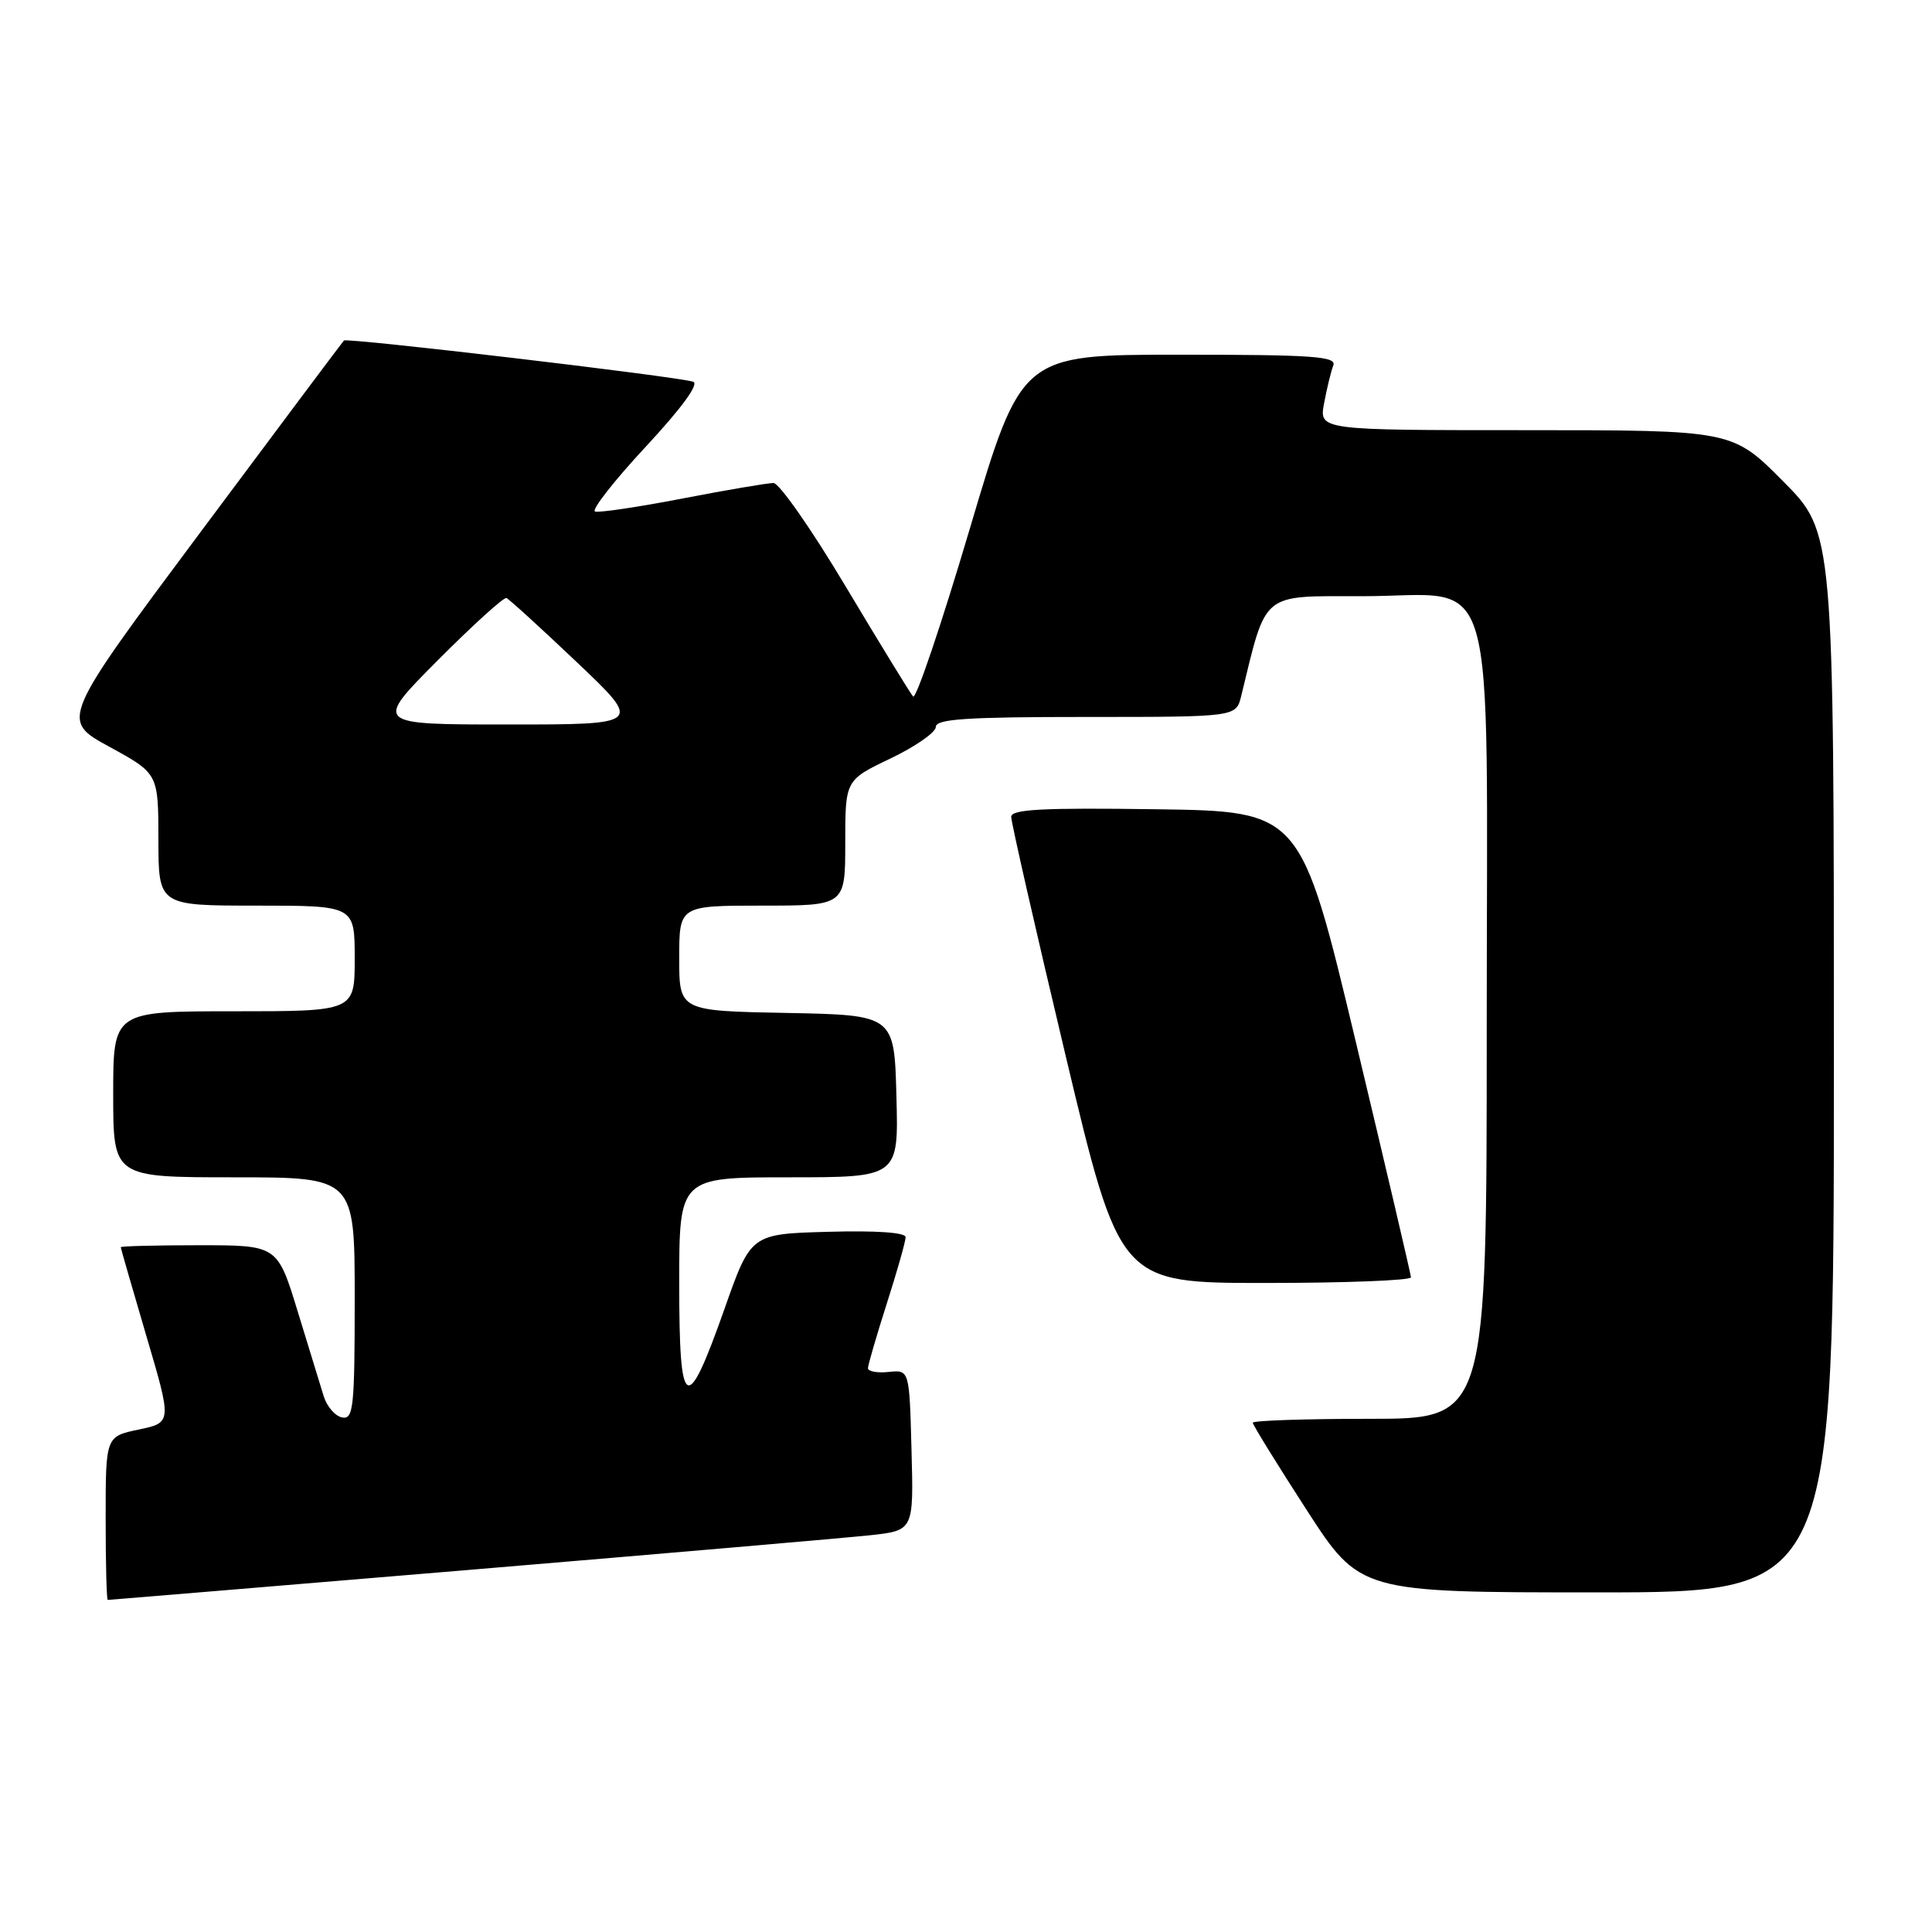 <?xml version="1.0" encoding="UTF-8" standalone="no"?>
<!DOCTYPE svg PUBLIC "-//W3C//DTD SVG 1.1//EN" "http://www.w3.org/Graphics/SVG/1.1/DTD/svg11.dtd" >
<svg xmlns="http://www.w3.org/2000/svg" xmlns:xlink="http://www.w3.org/1999/xlink" version="1.1" viewBox="0 0 256 256">
 <g >
 <path fill="currentColor"
d=" M 62.03 208.03 C 88.14 205.84 112.10 203.77 115.28 203.43 C 121.07 202.80 121.07 202.80 120.78 192.15 C 120.50 181.50 120.50 181.50 117.75 181.79 C 116.24 181.95 115.01 181.72 115.01 181.29 C 115.02 180.85 116.14 177.00 117.51 172.71 C 118.88 168.43 120.00 164.48 120.00 163.93 C 120.00 163.31 116.09 163.04 109.75 163.22 C 99.50 163.50 99.50 163.50 96.00 173.43 C 90.96 187.71 90.00 187.18 90.00 170.08 C 90.00 156.00 90.00 156.00 104.53 156.00 C 119.07 156.00 119.07 156.00 118.78 145.25 C 118.50 134.50 118.50 134.50 104.25 134.22 C 90.00 133.95 90.00 133.95 90.00 126.97 C 90.00 120.00 90.00 120.00 101.00 120.00 C 112.00 120.00 112.00 120.00 112.00 111.68 C 112.00 103.37 112.00 103.37 118.00 100.50 C 121.30 98.92 124.00 97.04 124.00 96.32 C 124.00 95.27 128.11 95.00 143.89 95.00 C 163.78 95.00 163.78 95.00 164.46 92.25 C 167.87 78.26 166.98 79.00 180.50 79.00 C 198.76 79.00 197.00 72.92 197.00 136.13 C 197.00 188.00 197.00 188.00 181.50 188.00 C 172.97 188.00 166.00 188.23 166.00 188.52 C 166.00 188.80 169.19 193.97 173.10 200.02 C 180.20 211.00 180.20 211.00 211.60 211.00 C 243.00 211.00 243.00 211.00 243.00 140.78 C 243.00 70.55 243.00 70.55 236.28 63.78 C 229.55 57.00 229.55 57.00 202.17 57.00 C 174.78 57.00 174.78 57.00 175.45 53.43 C 175.82 51.46 176.36 49.21 176.67 48.43 C 177.13 47.22 174.01 47.00 156.28 47.00 C 135.34 47.00 135.34 47.00 128.51 70.04 C 124.75 82.71 121.37 92.73 120.99 92.29 C 120.61 91.86 116.60 85.31 112.08 77.75 C 107.57 70.19 103.25 64.00 102.49 64.00 C 101.73 64.00 96.31 64.92 90.46 66.05 C 84.61 67.18 79.38 67.96 78.85 67.78 C 78.32 67.61 81.32 63.76 85.53 59.23 C 90.37 54.02 92.68 50.85 91.84 50.58 C 89.61 49.87 45.94 44.72 45.57 45.12 C 45.37 45.33 36.84 56.73 26.61 70.45 C 8.00 95.41 8.00 95.41 14.49 98.95 C 20.98 102.50 20.98 102.50 20.99 111.25 C 21.00 120.00 21.00 120.00 34.00 120.00 C 47.00 120.00 47.00 120.00 47.00 127.00 C 47.00 134.00 47.00 134.00 31.00 134.00 C 15.00 134.00 15.00 134.00 15.00 145.00 C 15.00 156.00 15.00 156.00 31.00 156.00 C 47.00 156.00 47.00 156.00 47.00 172.07 C 47.00 186.54 46.83 188.11 45.33 187.82 C 44.42 187.65 43.32 186.38 42.89 185.00 C 42.46 183.62 40.91 178.56 39.44 173.75 C 36.76 165.00 36.76 165.00 26.38 165.00 C 20.67 165.00 16.00 165.12 16.00 165.26 C 16.00 165.40 17.53 170.68 19.39 177.01 C 22.78 188.50 22.78 188.50 18.39 189.42 C 14.00 190.34 14.00 190.34 14.00 201.17 C 14.00 207.13 14.12 212.00 14.28 212.00 C 14.43 212.00 35.92 210.21 62.03 208.03 Z  M 186.96 169.25 C 186.94 168.84 183.65 154.78 179.64 138.00 C 172.35 107.50 172.35 107.50 153.18 107.23 C 138.19 107.02 134.00 107.23 133.99 108.23 C 133.98 108.93 137.21 123.11 141.17 139.75 C 148.37 170.00 148.37 170.00 167.68 170.00 C 178.31 170.00 186.98 169.66 186.96 169.25 Z  M 58.01 87.49 C 62.66 82.82 66.76 79.10 67.11 79.24 C 67.46 79.39 71.66 83.21 76.44 87.75 C 85.13 96.00 85.13 96.00 67.34 96.00 C 49.54 96.00 49.54 96.00 58.01 87.49 Z "/>
</g>
</svg>